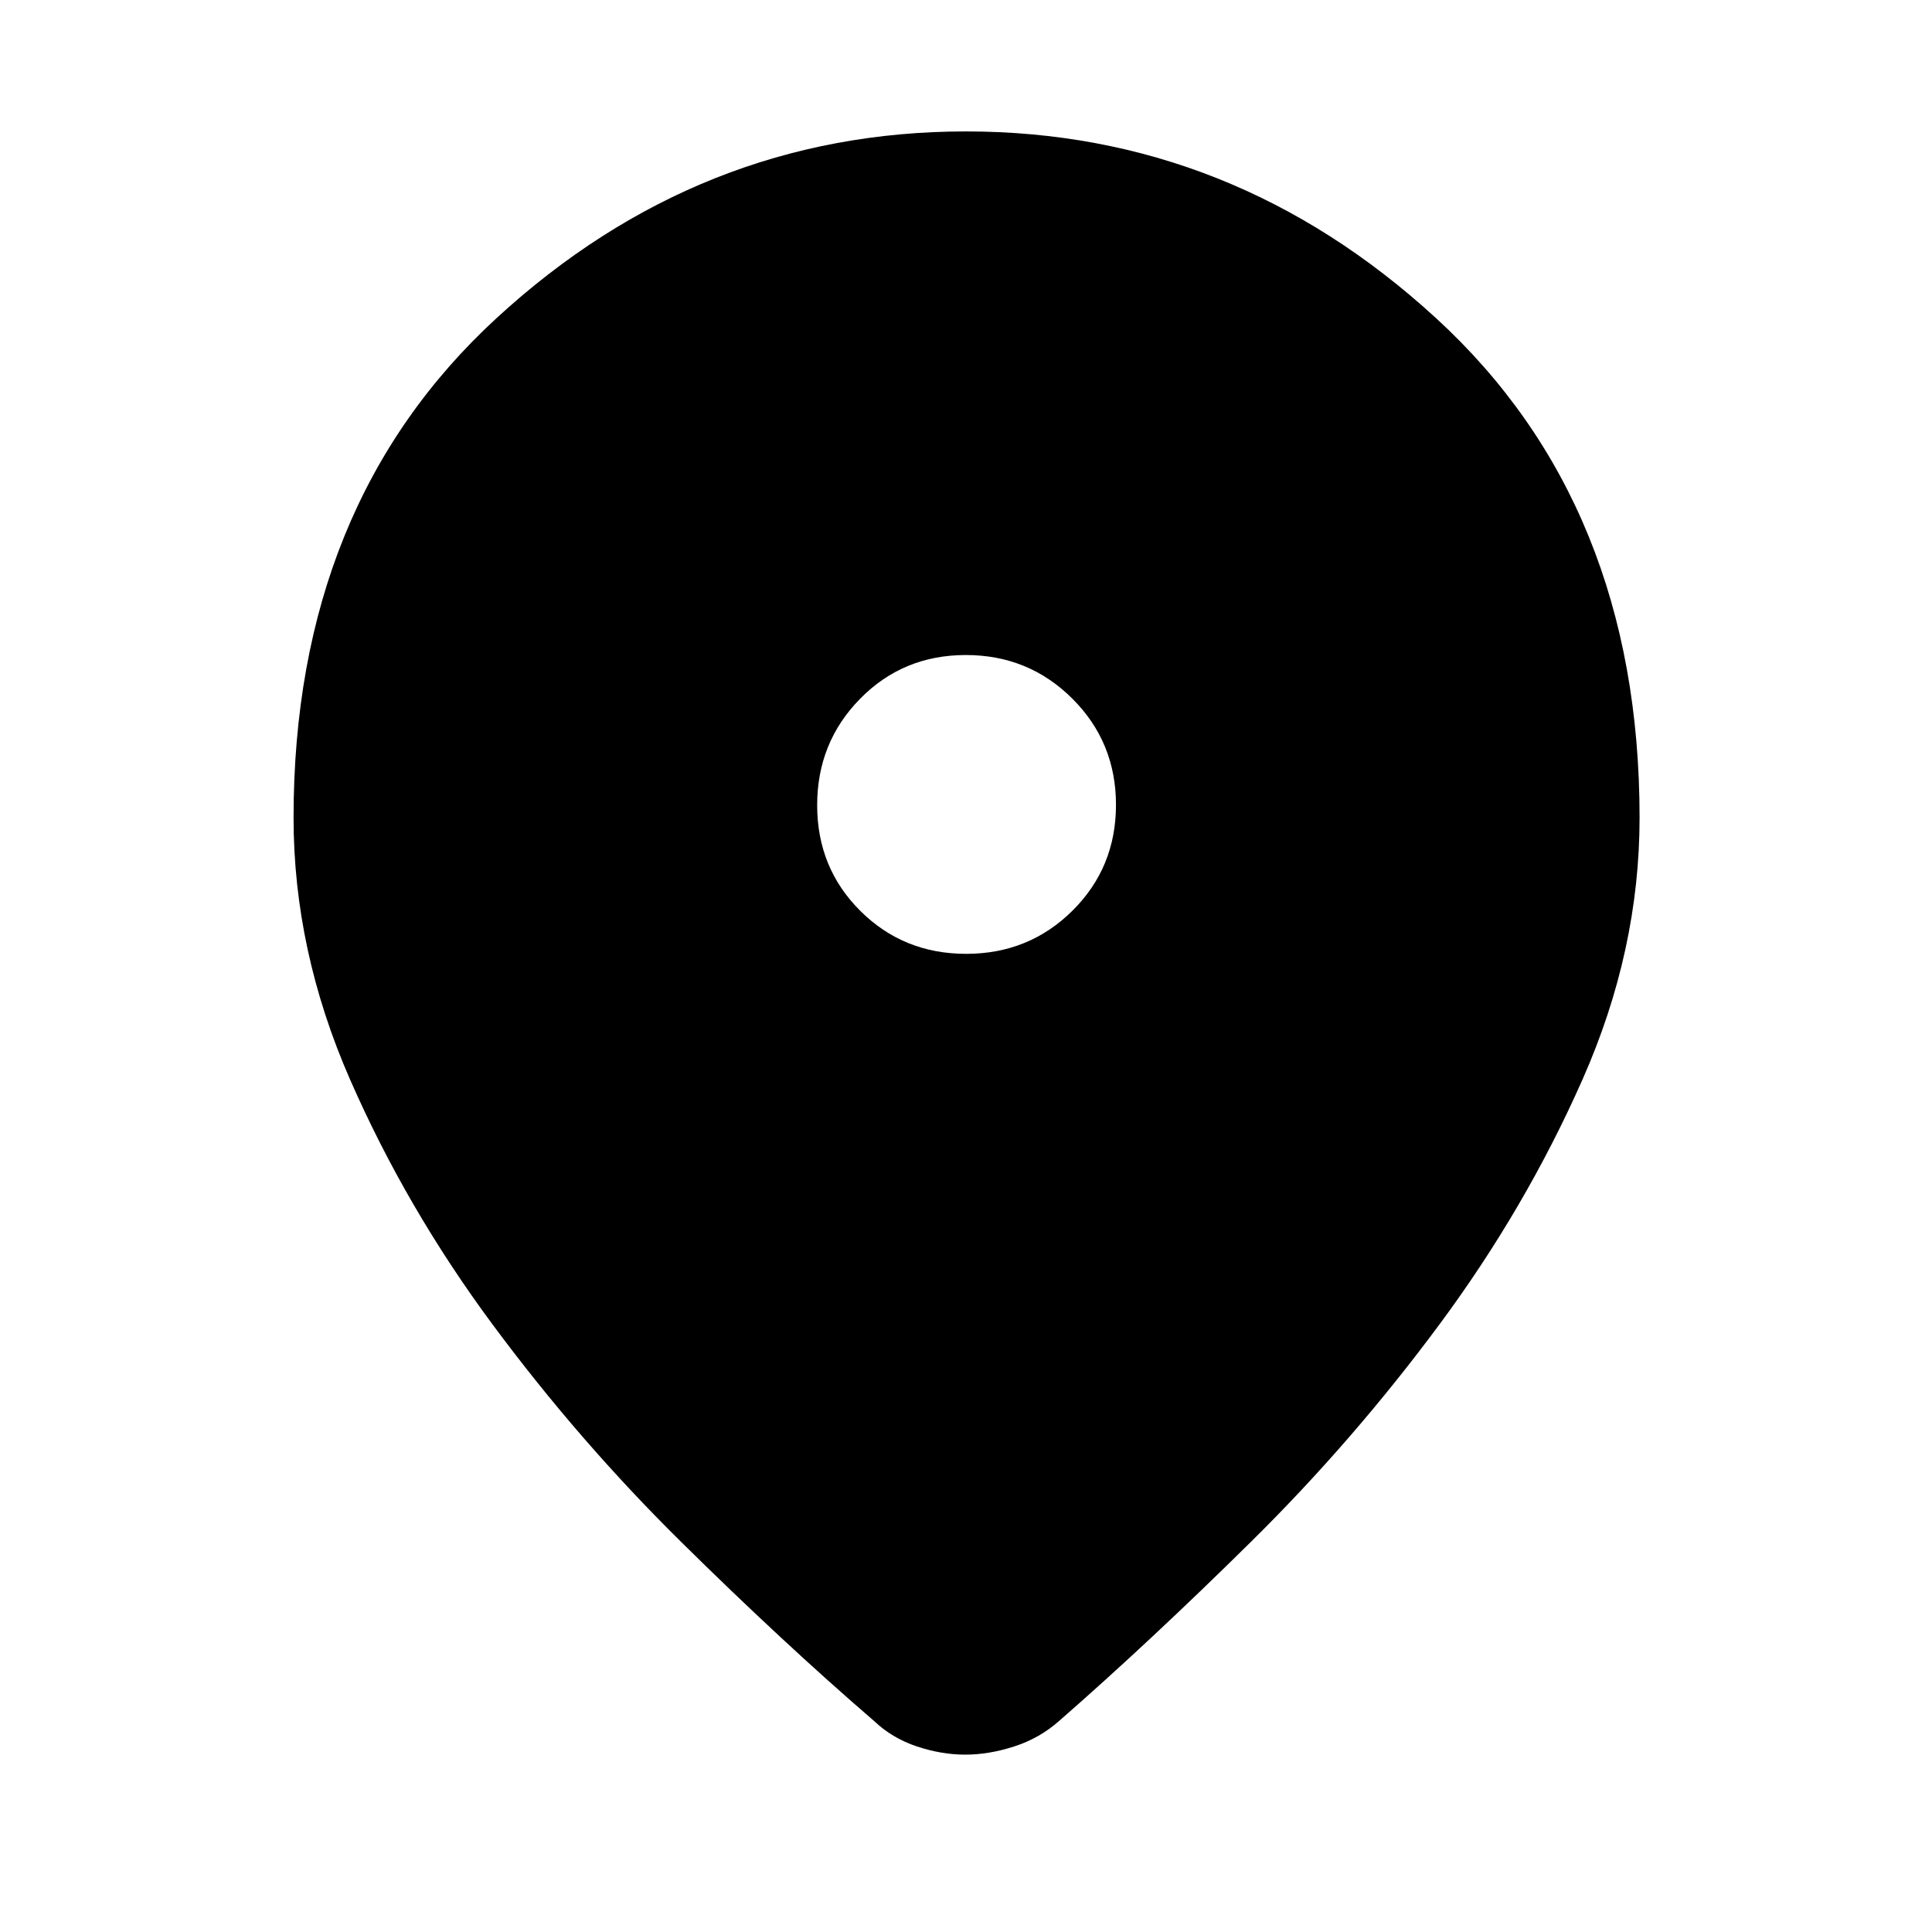 <svg xmlns="http://www.w3.org/2000/svg" width="48" height="48" viewBox="0 -960 960 960"><path d="M479.615-88.13q-11.745 0-23.992-4.065-12.246-4.065-21.275-12.631-45.392-39.13-96.088-89.195-50.695-50.066-93.543-107.913-42.848-57.848-70.848-121.827-28-63.978-28-129.935 0-155.494 100.882-248.247Q347.634-894.696 480-894.696q132.366 0 233.531 92.753 101.165 92.753 101.165 248.247 0 65.957-28.282 129.935-28.283 63.979-71.131 121.827-42.848 57.847-93.543 107.913-50.696 50.065-95.522 89.195-9.671 8.566-22.264 12.63-12.593 4.066-24.339 4.066Zm.474-397.913q31.172 0 52.802-21.437 21.631-21.436 21.631-52.609 0-31.172-21.719-52.802-21.719-21.631-52.892-21.631-31.172 0-52.52 21.719-21.348 21.719-21.348 52.892 0 31.172 21.437 52.52 21.436 21.348 52.609 21.348Z"/></svg>